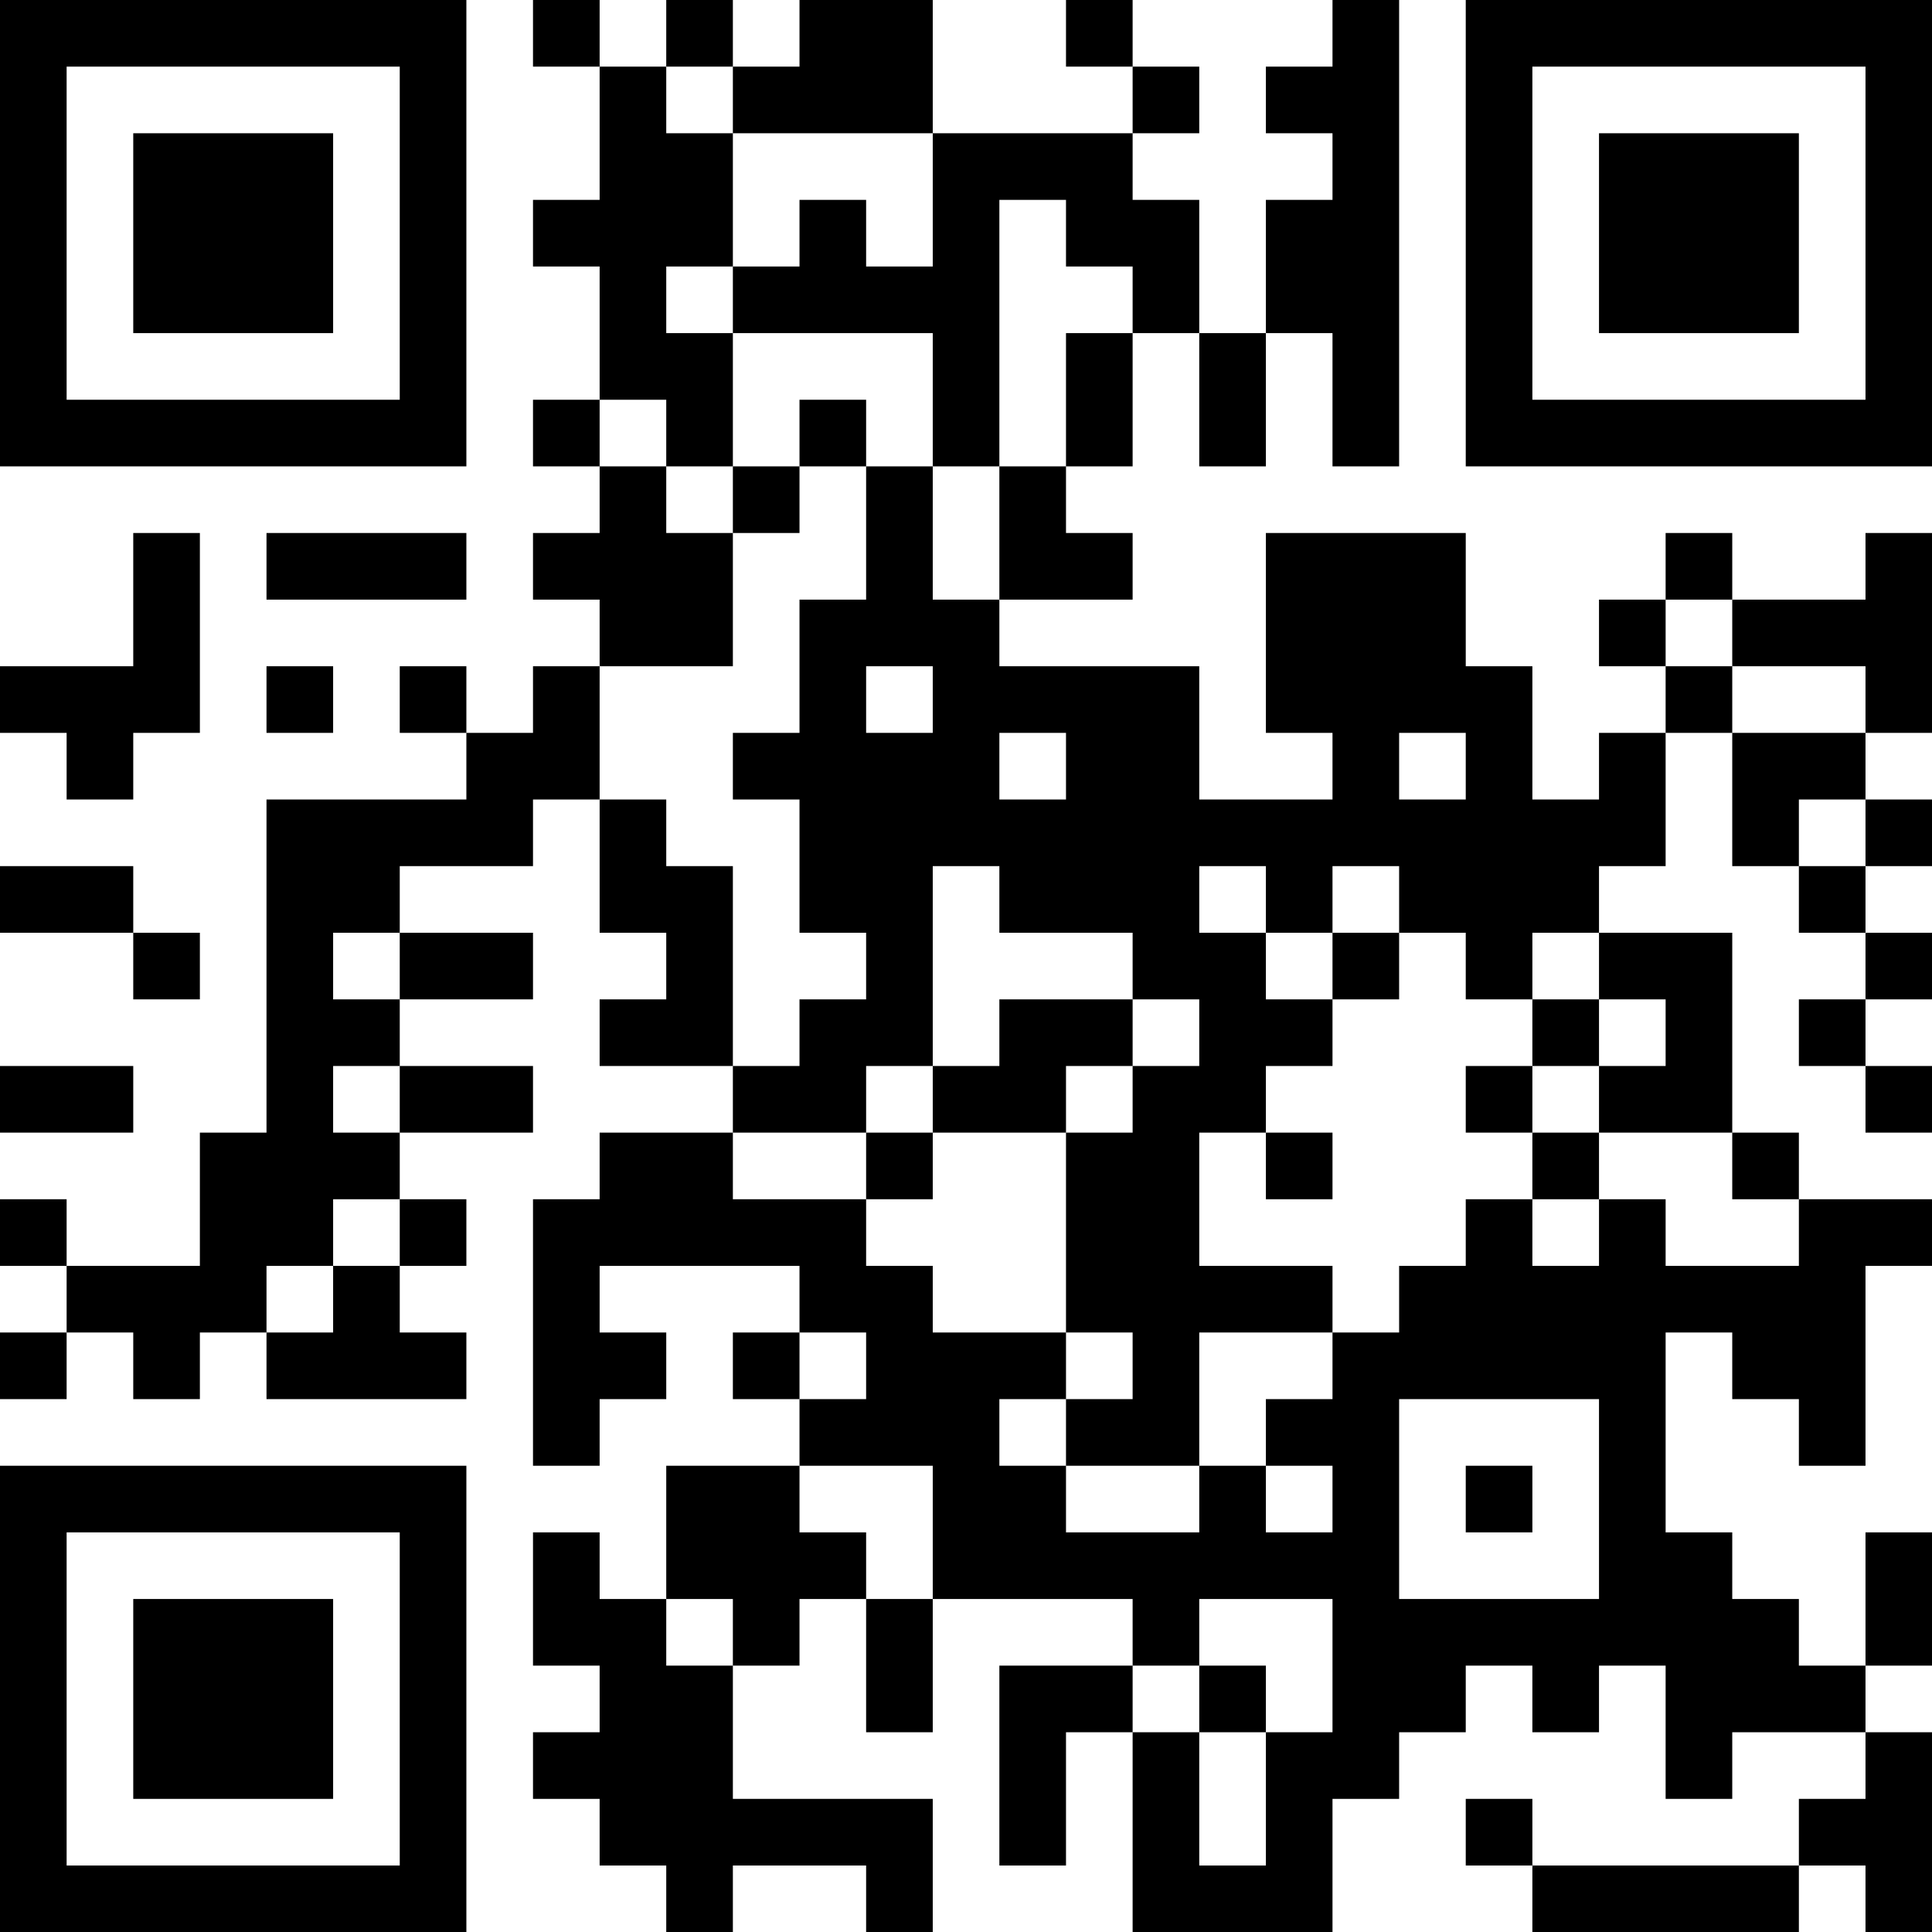 <?xml version="1.0" encoding="UTF-8"?>
<svg xmlns="http://www.w3.org/2000/svg" version="1.1" width="200" height="200" viewBox="0 0 200 200"><rect x="0" y="0" width="200" height="200" fill="#ffffff"/><g transform="scale(6.897)"><g transform="translate(0,0)"><path fill-rule="evenodd" d="M8 0L8 1L9 1L9 3L8 3L8 4L9 4L9 6L8 6L8 7L9 7L9 8L8 8L8 9L9 9L9 10L8 10L8 11L7 11L7 10L6 10L6 11L7 11L7 12L4 12L4 17L3 17L3 19L1 19L1 18L0 18L0 19L1 19L1 20L0 20L0 21L1 21L1 20L2 20L2 21L3 21L3 20L4 20L4 21L7 21L7 20L6 20L6 19L7 19L7 18L6 18L6 17L8 17L8 16L6 16L6 15L8 15L8 14L6 14L6 13L8 13L8 12L9 12L9 14L10 14L10 15L9 15L9 16L11 16L11 17L9 17L9 18L8 18L8 22L9 22L9 21L10 21L10 20L9 20L9 19L12 19L12 20L11 20L11 21L12 21L12 22L10 22L10 24L9 24L9 23L8 23L8 25L9 25L9 26L8 26L8 27L9 27L9 28L10 28L10 29L11 29L11 28L13 28L13 29L14 29L14 27L11 27L11 25L12 25L12 24L13 24L13 26L14 26L14 24L17 24L17 25L15 25L15 28L16 28L16 26L17 26L17 29L20 29L20 27L21 27L21 26L22 26L22 25L23 25L23 26L24 26L24 25L25 25L25 27L26 27L26 26L28 26L28 27L27 27L27 28L23 28L23 27L22 27L22 28L23 28L23 29L27 29L27 28L28 28L28 29L29 29L29 26L28 26L28 25L29 25L29 23L28 23L28 25L27 25L27 24L26 24L26 23L25 23L25 20L26 20L26 21L27 21L27 22L28 22L28 19L29 19L29 18L27 18L27 17L26 17L26 14L24 14L24 13L25 13L25 11L26 11L26 13L27 13L27 14L28 14L28 15L27 15L27 16L28 16L28 17L29 17L29 16L28 16L28 15L29 15L29 14L28 14L28 13L29 13L29 12L28 12L28 11L29 11L29 8L28 8L28 9L26 9L26 8L25 8L25 9L24 9L24 10L25 10L25 11L24 11L24 12L23 12L23 10L22 10L22 8L19 8L19 11L20 11L20 12L18 12L18 10L15 10L15 9L17 9L17 8L16 8L16 7L17 7L17 5L18 5L18 7L19 7L19 5L20 5L20 7L21 7L21 0L20 0L20 1L19 1L19 2L20 2L20 3L19 3L19 5L18 5L18 3L17 3L17 2L18 2L18 1L17 1L17 0L16 0L16 1L17 1L17 2L14 2L14 0L12 0L12 1L11 1L11 0L10 0L10 1L9 1L9 0ZM10 1L10 2L11 2L11 4L10 4L10 5L11 5L11 7L10 7L10 6L9 6L9 7L10 7L10 8L11 8L11 10L9 10L9 12L10 12L10 13L11 13L11 16L12 16L12 15L13 15L13 14L12 14L12 12L11 12L11 11L12 11L12 9L13 9L13 7L14 7L14 9L15 9L15 7L16 7L16 5L17 5L17 4L16 4L16 3L15 3L15 7L14 7L14 5L11 5L11 4L12 4L12 3L13 3L13 4L14 4L14 2L11 2L11 1ZM12 6L12 7L11 7L11 8L12 8L12 7L13 7L13 6ZM2 8L2 10L0 10L0 11L1 11L1 12L2 12L2 11L3 11L3 8ZM4 8L4 9L7 9L7 8ZM25 9L25 10L26 10L26 11L28 11L28 10L26 10L26 9ZM4 10L4 11L5 11L5 10ZM13 10L13 11L14 11L14 10ZM15 11L15 12L16 12L16 11ZM21 11L21 12L22 12L22 11ZM27 12L27 13L28 13L28 12ZM0 13L0 14L2 14L2 15L3 15L3 14L2 14L2 13ZM14 13L14 16L13 16L13 17L11 17L11 18L13 18L13 19L14 19L14 20L16 20L16 21L15 21L15 22L16 22L16 23L18 23L18 22L19 22L19 23L20 23L20 22L19 22L19 21L20 21L20 20L21 20L21 19L22 19L22 18L23 18L23 19L24 19L24 18L25 18L25 19L27 19L27 18L26 18L26 17L24 17L24 16L25 16L25 15L24 15L24 14L23 14L23 15L22 15L22 14L21 14L21 13L20 13L20 14L19 14L19 13L18 13L18 14L19 14L19 15L20 15L20 16L19 16L19 17L18 17L18 19L20 19L20 20L18 20L18 22L16 22L16 21L17 21L17 20L16 20L16 17L17 17L17 16L18 16L18 15L17 15L17 14L15 14L15 13ZM5 14L5 15L6 15L6 14ZM20 14L20 15L21 15L21 14ZM15 15L15 16L14 16L14 17L13 17L13 18L14 18L14 17L16 17L16 16L17 16L17 15ZM23 15L23 16L22 16L22 17L23 17L23 18L24 18L24 17L23 17L23 16L24 16L24 15ZM0 16L0 17L2 17L2 16ZM5 16L5 17L6 17L6 16ZM19 17L19 18L20 18L20 17ZM5 18L5 19L4 19L4 20L5 20L5 19L6 19L6 18ZM12 20L12 21L13 21L13 20ZM21 21L21 24L24 24L24 21ZM12 22L12 23L13 23L13 24L14 24L14 22ZM22 22L22 23L23 23L23 22ZM10 24L10 25L11 25L11 24ZM18 24L18 25L17 25L17 26L18 26L18 28L19 28L19 26L20 26L20 24ZM18 25L18 26L19 26L19 25ZM0 0L0 7L7 7L7 0ZM1 1L1 6L6 6L6 1ZM2 2L2 5L5 5L5 2ZM22 0L22 7L29 7L29 0ZM23 1L23 6L28 6L28 1ZM24 2L24 5L27 5L27 2ZM0 22L0 29L7 29L7 22ZM1 23L1 28L6 28L6 23ZM2 24L2 27L5 27L5 24Z" fill="#000000"/></g></g></svg>
